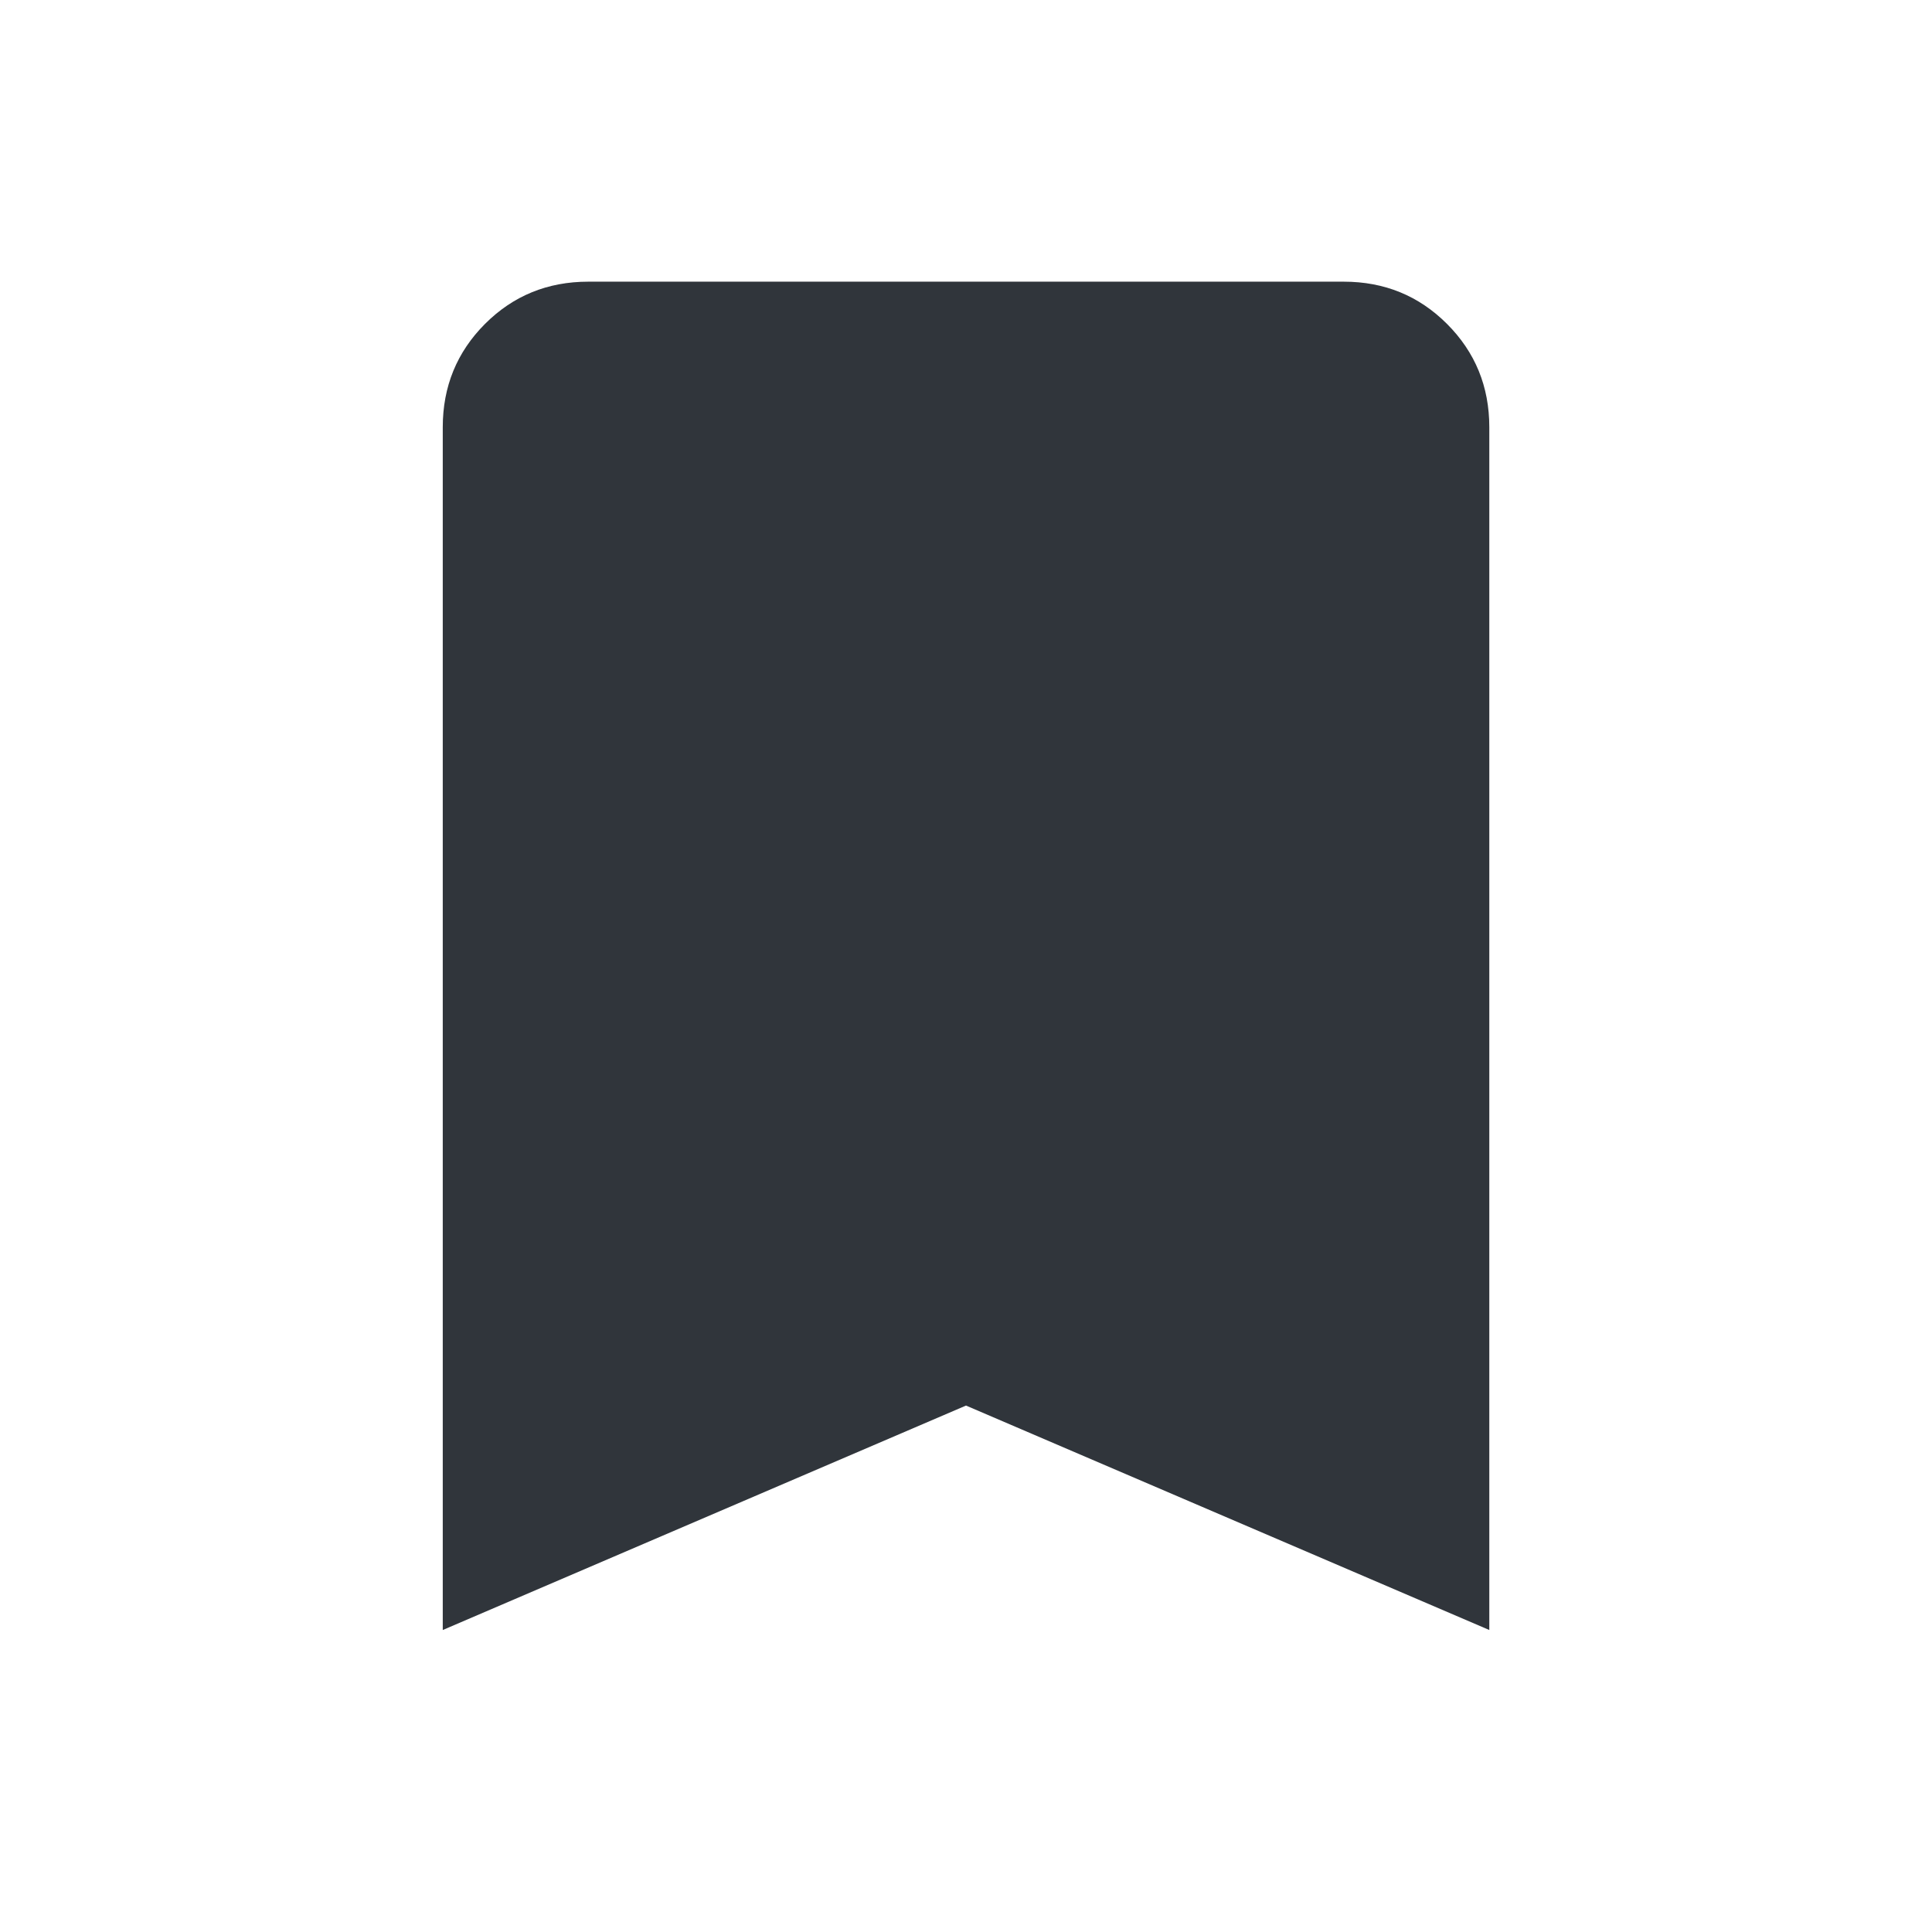 <svg width="29" height="29" viewBox="0 0 29 29" fill="none" xmlns="http://www.w3.org/2000/svg">
<g id="icon/bookmark">
<mask id="mask0_687_4128" style="mask-type:alpha" maskUnits="userSpaceOnUse" x="0" y="0" width="29" height="29">
<rect id="Bounding box" width="29" height="29" fill="#D9D9D9"/>
</mask>
<g mask="url(#mask0_687_4128)">
<path id="bookmark" d="M6.646 24.467V6.412C6.646 5.802 6.858 5.285 7.28 4.862C7.703 4.439 8.22 4.228 8.83 4.228H20.17C20.78 4.228 21.297 4.439 21.72 4.862C22.143 5.285 22.355 5.802 22.355 6.412V24.467L14.5 21.098L6.646 24.467Z" fill="#30353B"/>
</g>
</g>
</svg>
